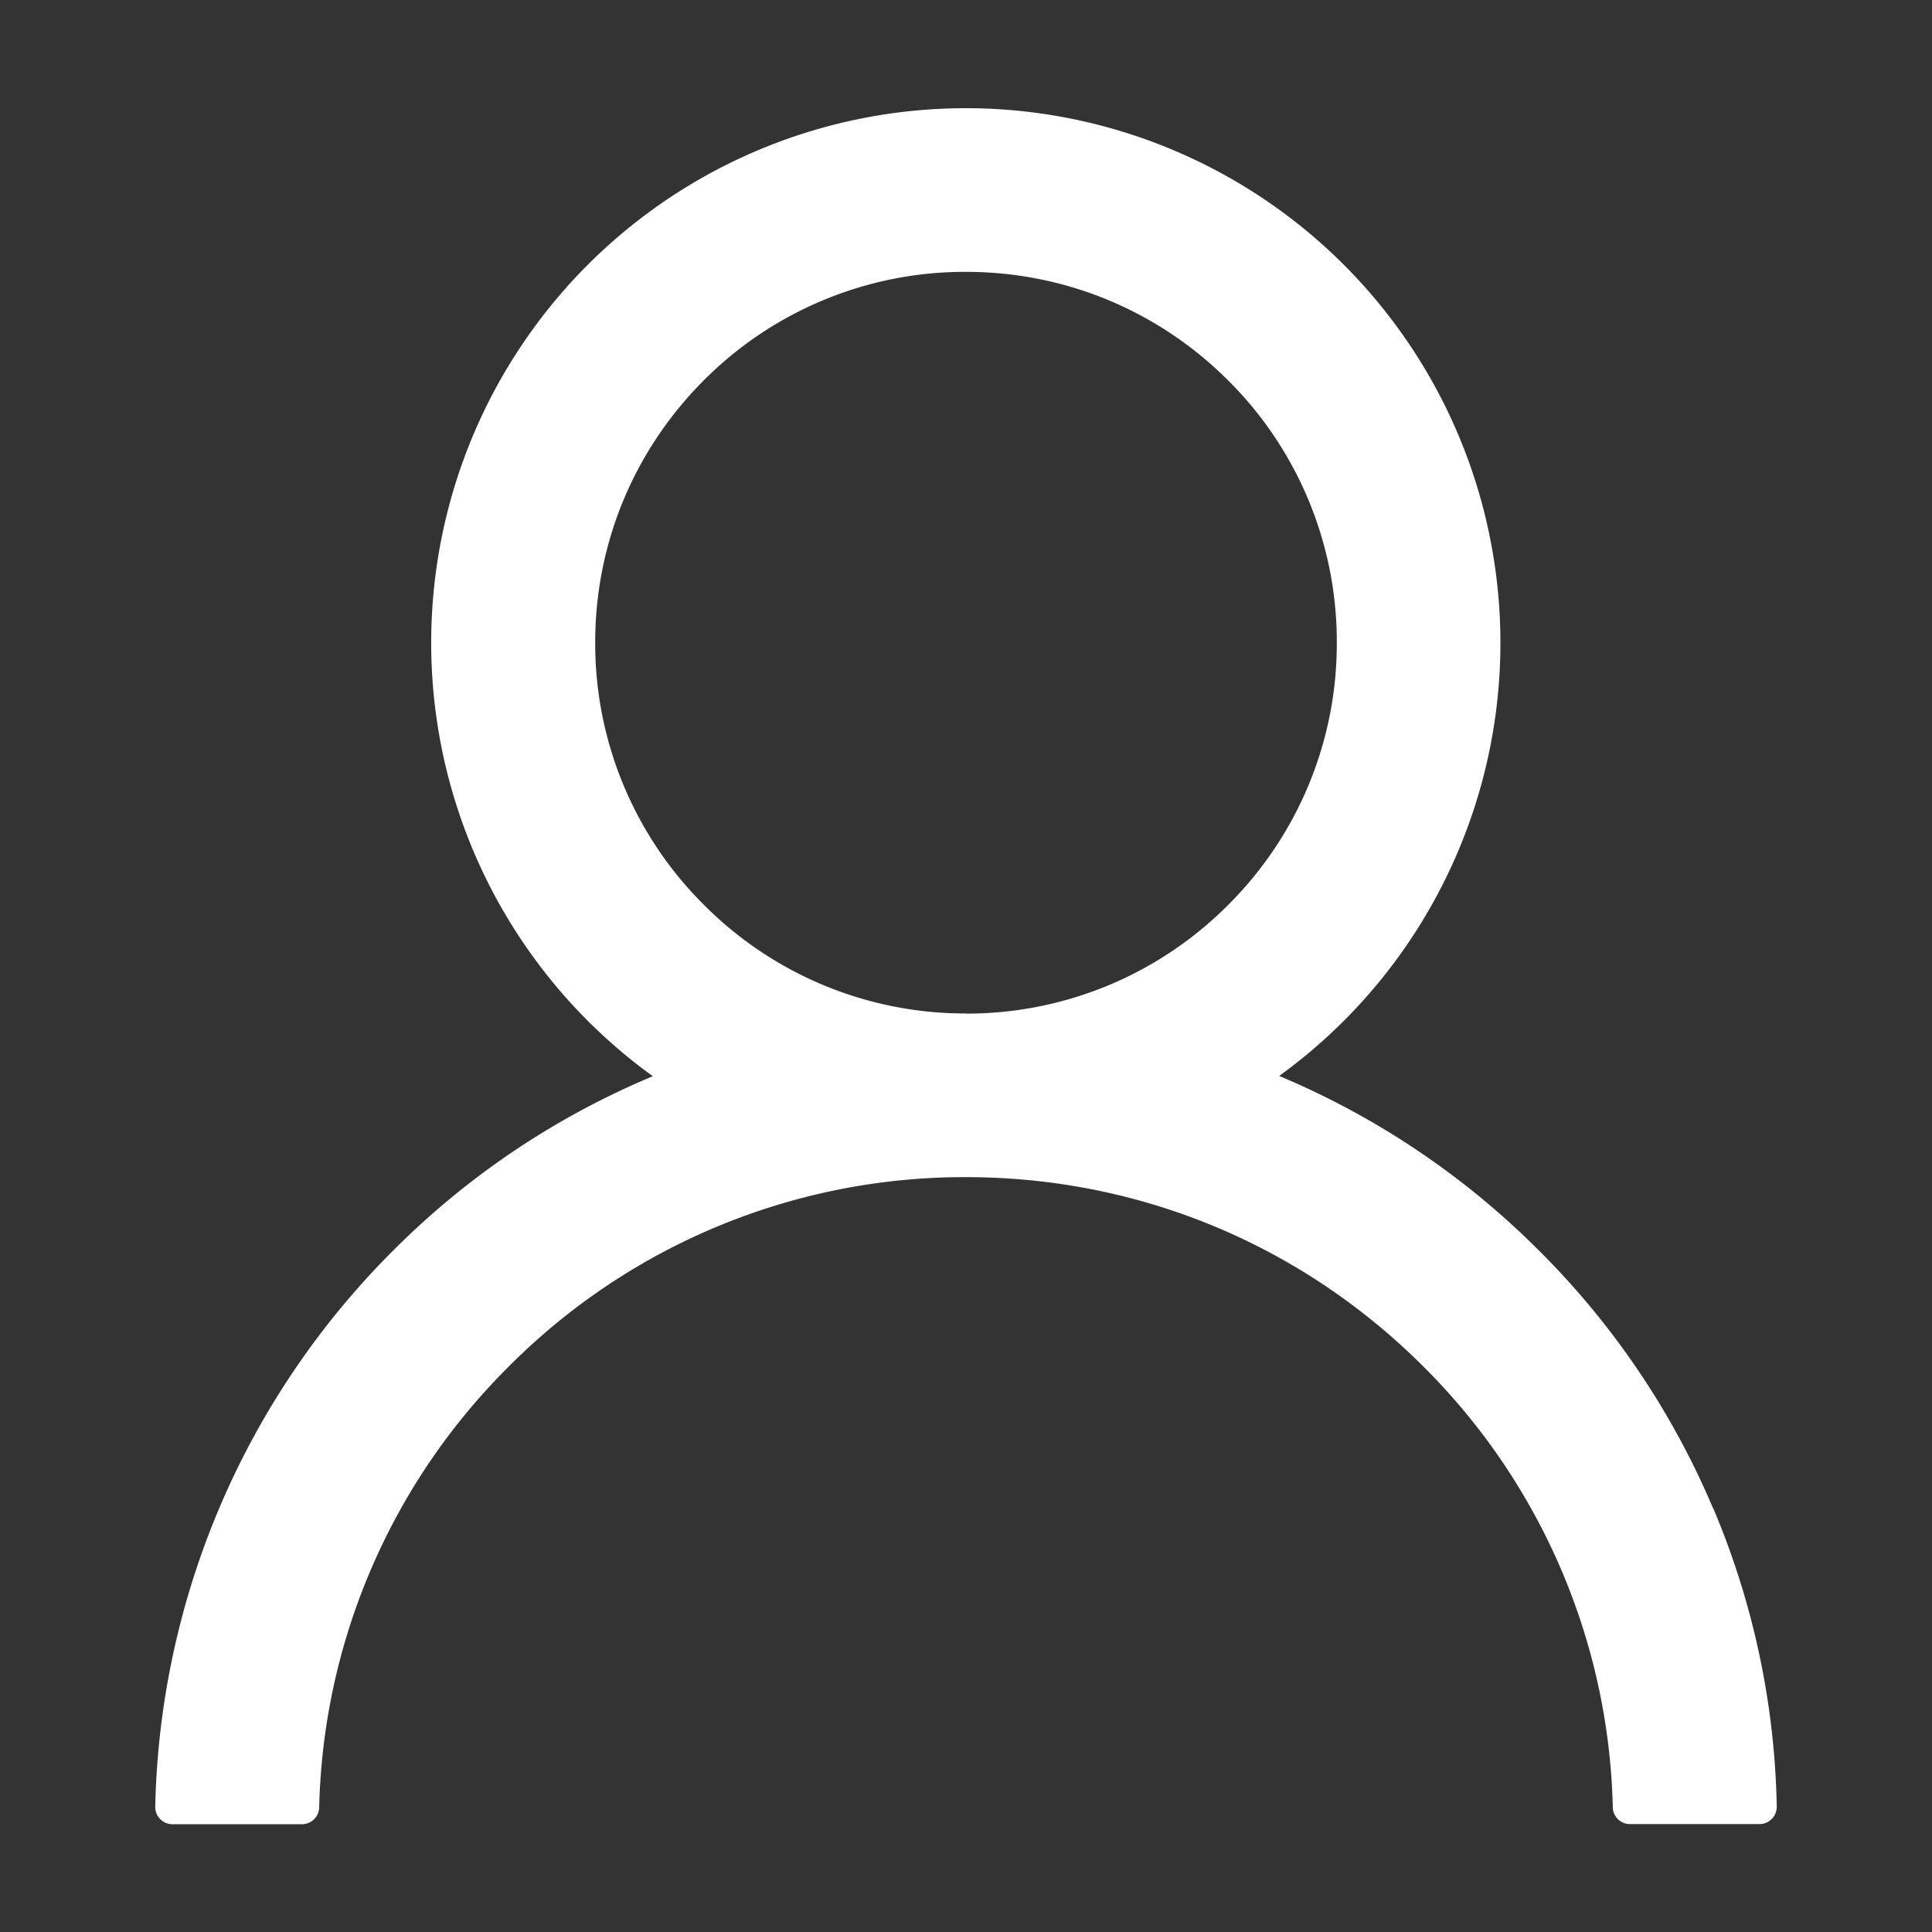 <?xml version="1.0" standalone="no"?><!DOCTYPE svg PUBLIC "-//W3C//DTD SVG 1.1//EN" "http://www.w3.org/Graphics/SVG/1.1/DTD/svg11.dtd"><svg t="1668783996936" class="icon" viewBox="0 0 1024 1024" version="1.1" xmlns="http://www.w3.org/2000/svg" p-id="6807" xmlns:xlink="http://www.w3.org/1999/xlink" width="200" height="200"><rect x="0" y="0" width="1024" height="1024" fill="#333333" stroke="none"/><path d="M907.995 799.525a427.447 427.447 0 0 0-92.16-136.558 429.349 429.349 0 0 0-136.558-92.16l-1.317-0.512a283.355 283.355 0 1 0-331.922 0.146l-1.317 0.512c-51.2 21.65-97.207 52.59-136.631 92.16a429.349 429.349 0 0 0-125.806 294.4 9.143 9.143 0 0 0 9.143 9.362h68.608a9.143 9.143 0 0 0 9.143-8.923 340.699 340.699 0 0 1 100.279-233.472A340.626 340.626 0 0 1 512 623.909c91.648 0 177.737 35.694 242.542 100.498a340.699 340.699 0 0 1 100.279 233.472 9.07 9.07 0 0 0 9.216 8.923h68.535c5.12 0 9.289-4.242 9.143-9.362a425.911 425.911 0 0 0-33.646-157.989zM512 537.161a195.291 195.291 0 0 1-138.971-57.637 195.291 195.291 0 0 1-57.563-138.971c0-52.443 20.48-101.815 57.563-138.971A195.291 195.291 0 0 1 512 144.091c52.443 0 101.815 20.48 138.971 57.563a195.291 195.291 0 0 1 57.563 138.971 195.291 195.291 0 0 1-57.563 138.971 195.291 195.291 0 0 1-138.971 57.637z" fill="#ffffff" p-id="6808"></path></svg>